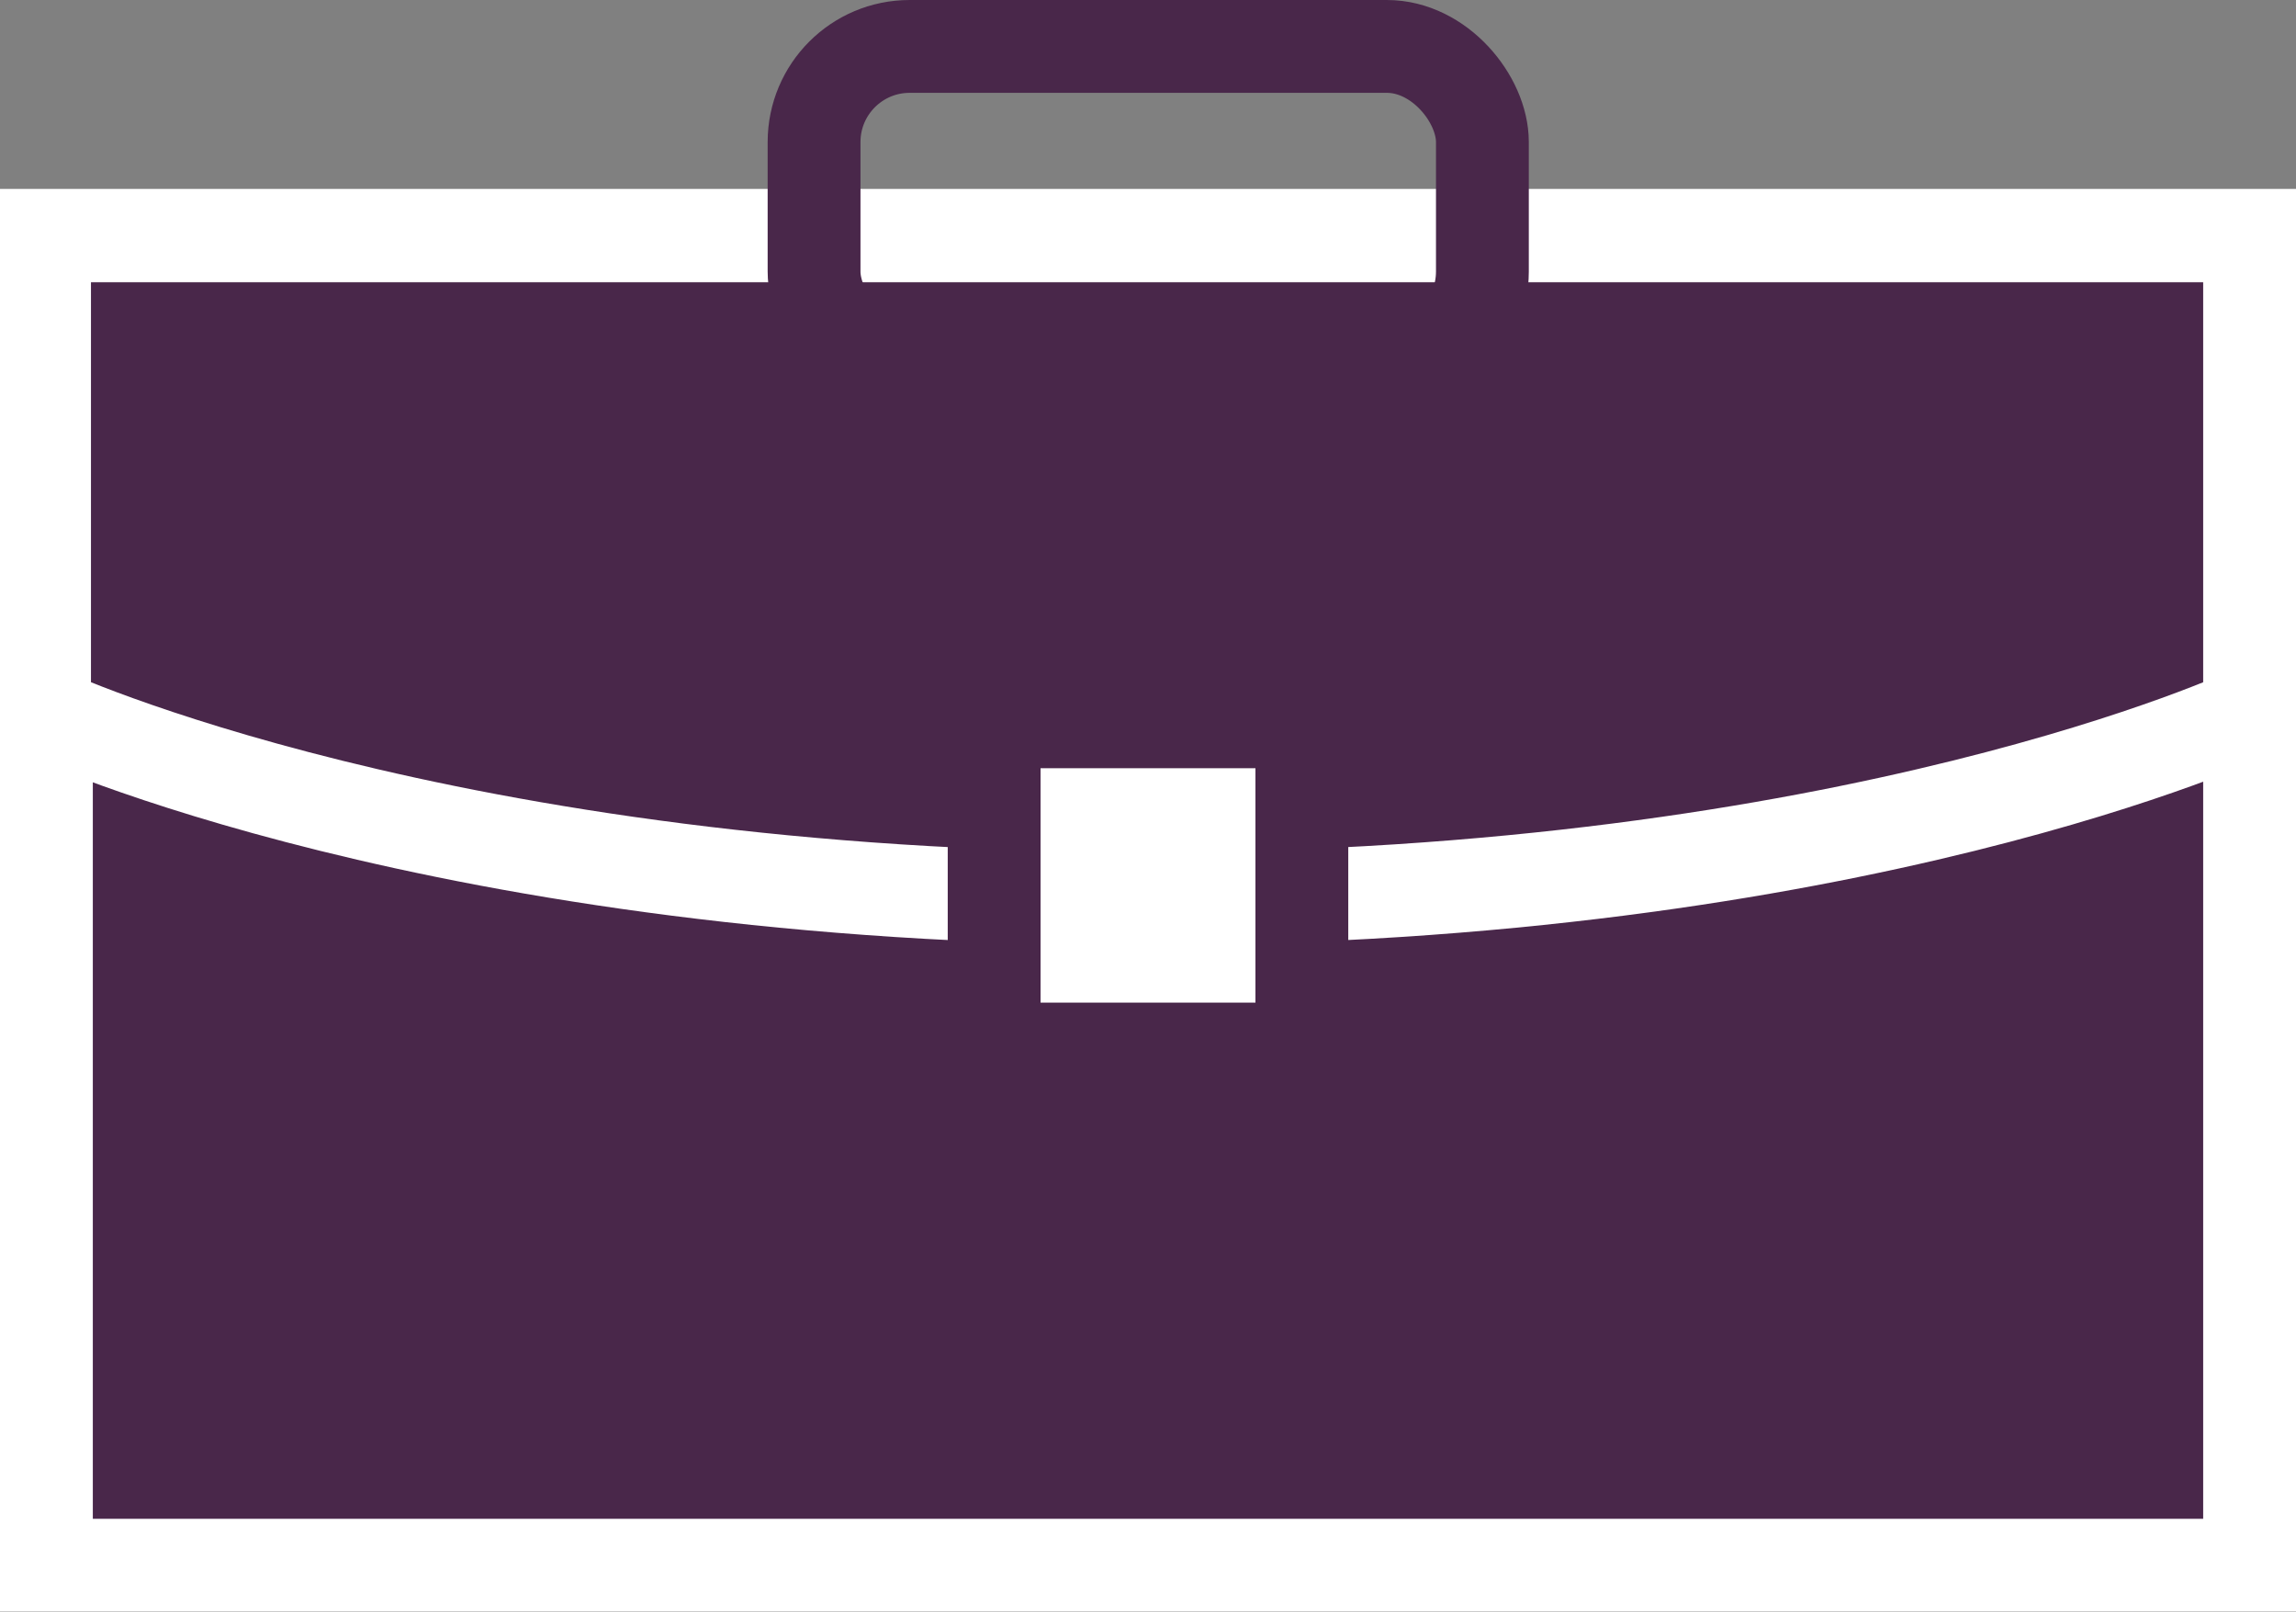 <svg xmlns="http://www.w3.org/2000/svg" viewBox="0 0 49.47 34.73"><rect x="0" y="0" width="49.47" height="34.73" fill="#808080" stroke="none"/><defs><style>.job-1{fill:#49274a;stroke:#ffffff;}.job-1,.job-2,.job-3{stroke-miterlimit:10;stroke-width:2px;}.job-2{fill:none;}.job-2,.job-3{stroke:#49274a;}.job-3{fill:#ffffff;}</style></defs><g id="Layer_1" data-name="Layer 1"><rect class="job-1" x="1" y="5.07" width="47.47" height="28.65"/><path class="job-1" d="M48.51,20.21s-8.53,4-23.74,4S1,20.21,1,20.21V9.93H48.51Z" transform="translate(-0.04 -4.85)"/></g><g id="Layer_2" data-name="Layer 2"><rect class="job-2" x="17.54" y="1" width="14.4" height="6.91" rx="2.06"/><rect class="job-3" x="21.42" y="15.55" width="6.63" height="7.05"/></g></svg>
